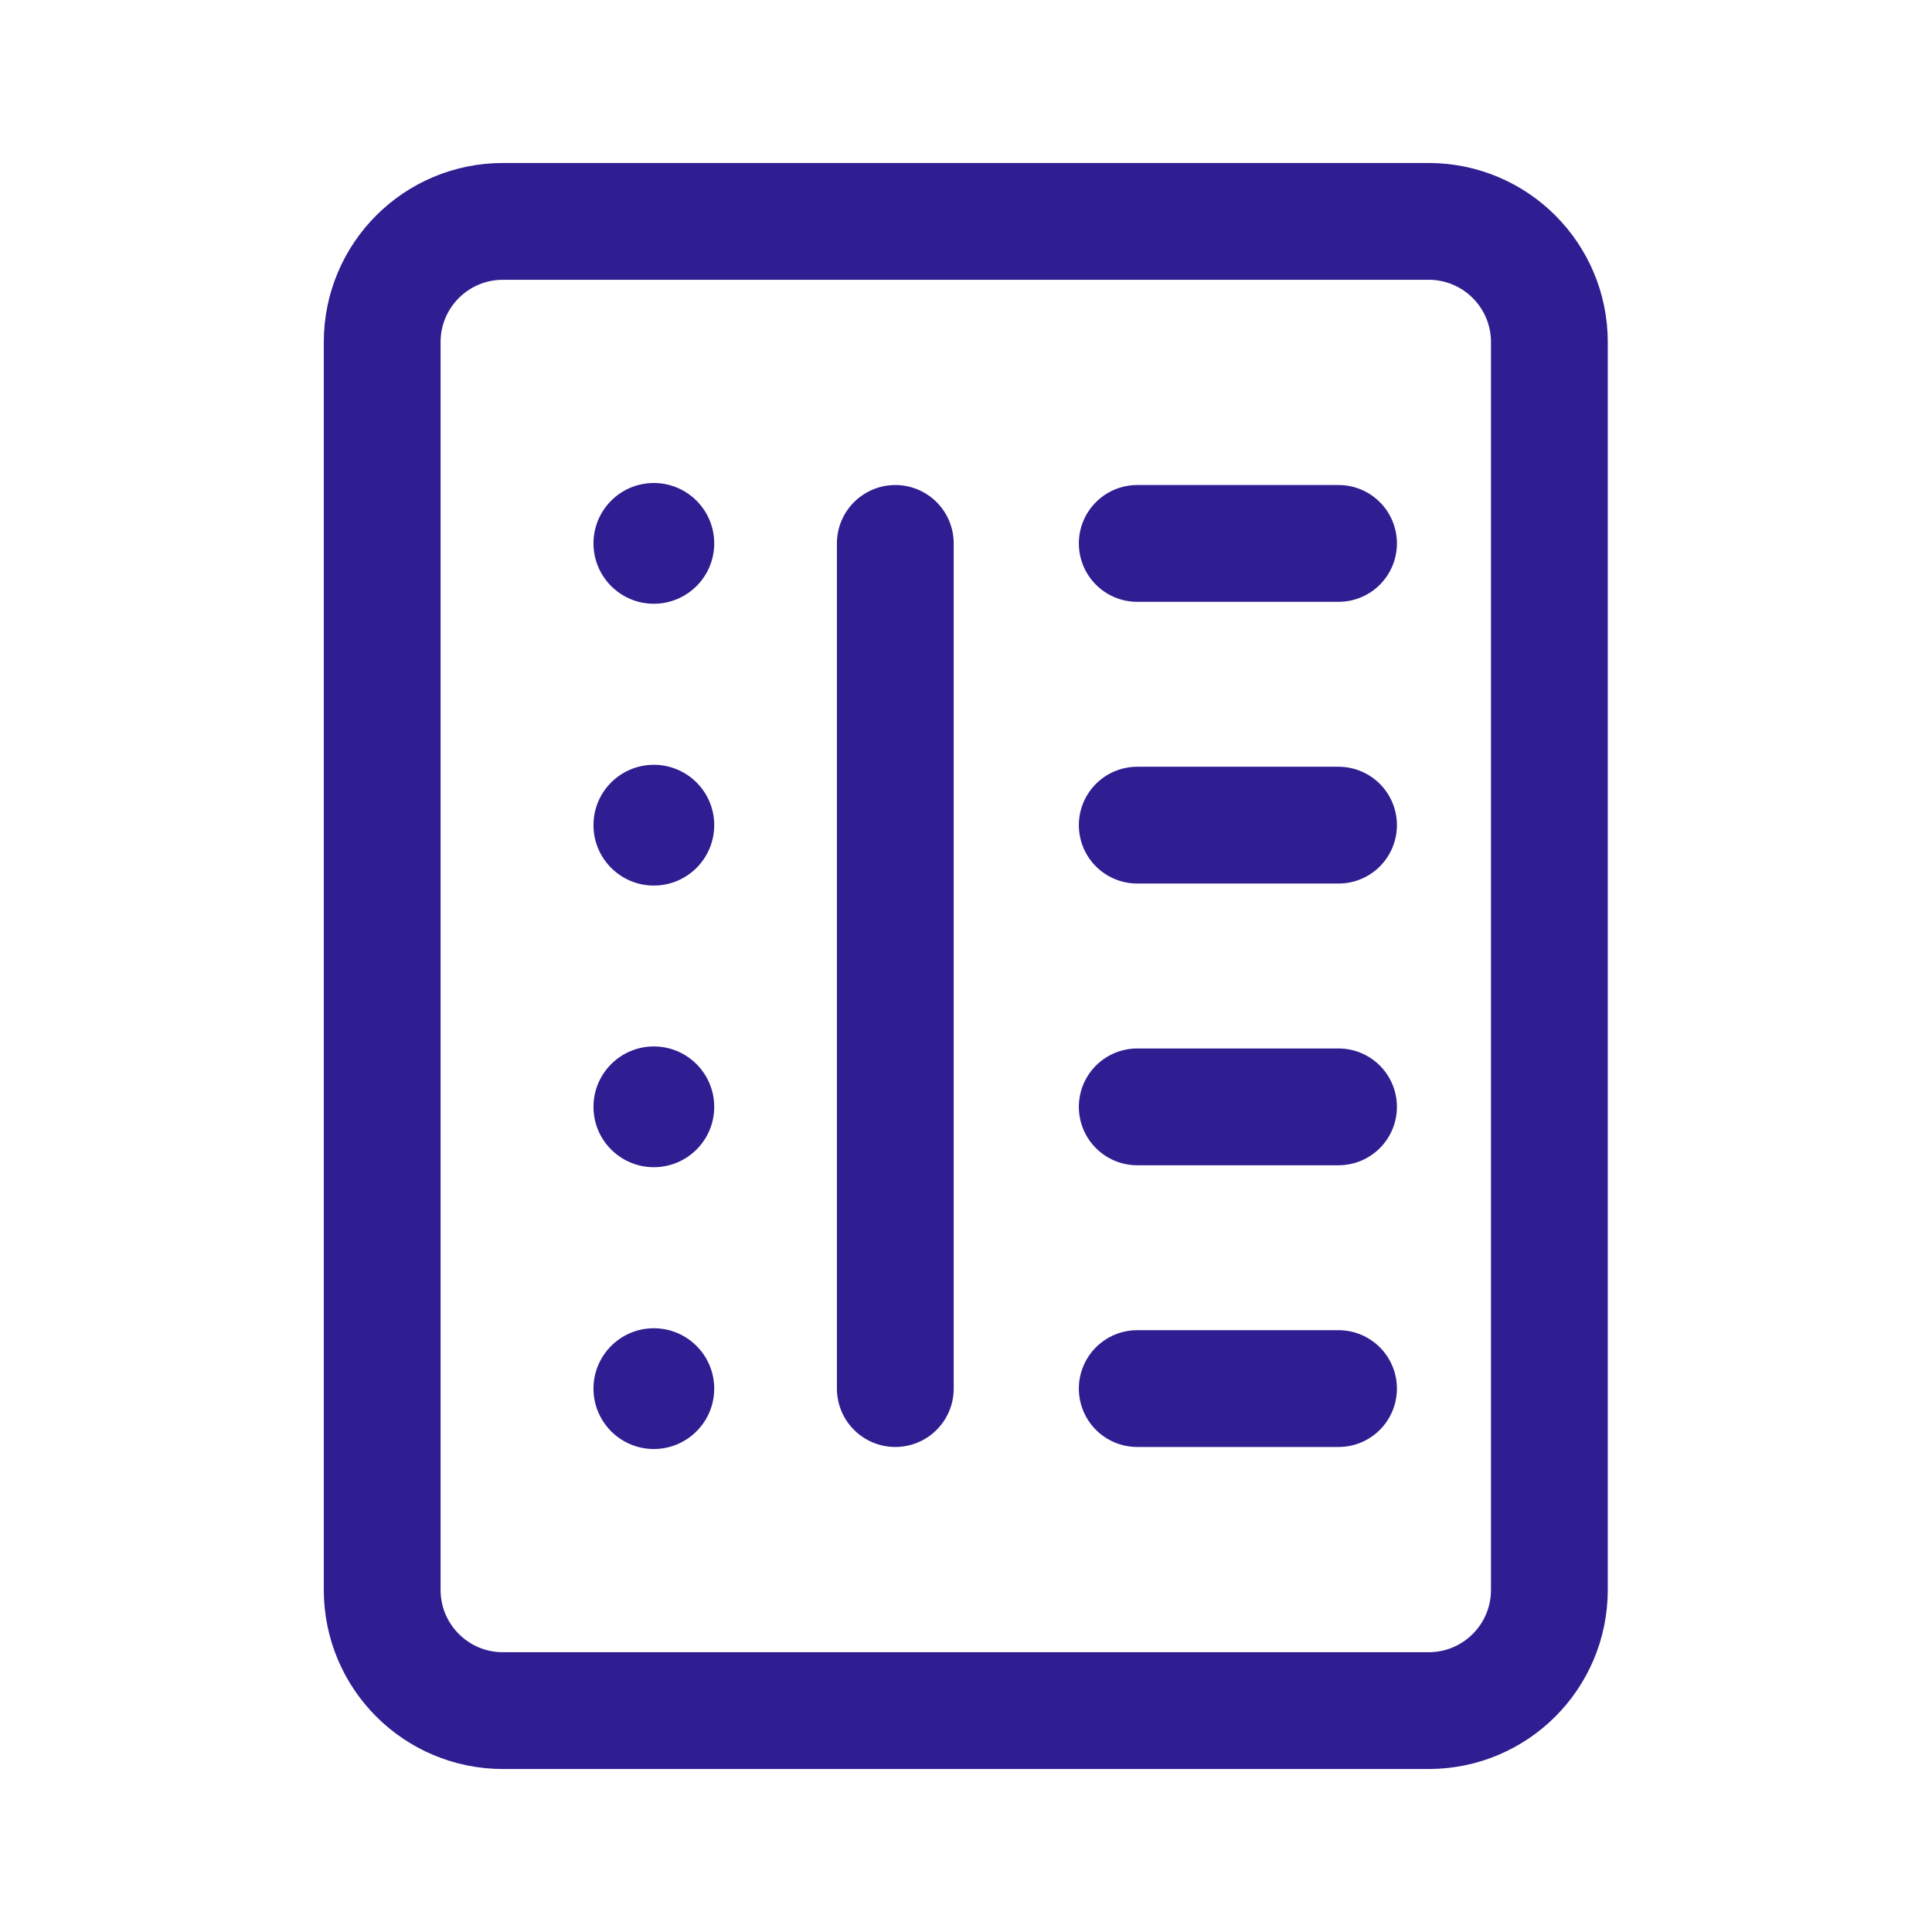 <svg width="22" height="22" viewBox="0 0 22 22" fill="none" xmlns="http://www.w3.org/2000/svg">
<path d="M16.268 2.521H5.727C4.967 2.521 4.352 3.136 4.352 3.896V18.104C4.352 18.864 4.967 19.479 5.727 19.479H16.268C17.028 19.479 17.643 18.864 17.643 18.104V3.896C17.643 3.136 17.028 2.521 16.268 2.521Z" stroke="#2E1E91" stroke-width="1.33" stroke-miterlimit="10" stroke-linejoin="round"/>
<path d="M15.242 12.604H12.95" stroke="#2E1E91" stroke-width="1.33" stroke-miterlimit="10" stroke-linecap="round"/>
<path d="M15.242 9.396H12.95" stroke="#2E1E91" stroke-width="1.33" stroke-miterlimit="10" stroke-linecap="round"/>
<path d="M15.242 6.188H12.95" stroke="#2E1E91" stroke-width="1.33" stroke-miterlimit="10" stroke-linecap="round"/>
<path d="M15.242 15.812H12.95" stroke="#2E1E91" stroke-width="1.33" stroke-miterlimit="10" stroke-linecap="round"/>
<path d="M10.195 6.188V15.812" stroke="#2E1E91" stroke-width="1.33" stroke-miterlimit="10" stroke-linecap="round"/>
<path d="M7.445 6.875C7.066 6.875 6.758 6.567 6.758 6.188C6.758 5.808 7.066 5.5 7.445 5.5C7.825 5.5 8.133 5.808 8.133 6.188C8.133 6.567 7.825 6.875 7.445 6.875Z" fill="#2E1E91"/>
<path d="M7.445 10.084C7.066 10.084 6.758 9.776 6.758 9.396C6.758 9.016 7.066 8.709 7.445 8.709C7.825 8.709 8.133 9.016 8.133 9.396C8.133 9.776 7.825 10.084 7.445 10.084Z" fill="#2E1E91"/>
<path d="M7.445 13.291C7.066 13.291 6.758 12.984 6.758 12.604C6.758 12.224 7.066 11.916 7.445 11.916C7.825 11.916 8.133 12.224 8.133 12.604C8.133 12.984 7.825 13.291 7.445 13.291Z" fill="#2E1E91"/>
<path d="M7.445 16.5C7.066 16.5 6.758 16.192 6.758 15.812C6.758 15.433 7.066 15.125 7.445 15.125C7.825 15.125 8.133 15.433 8.133 15.812C8.133 16.192 7.825 16.5 7.445 16.5Z" fill="#2E1E91"/>
</svg>
